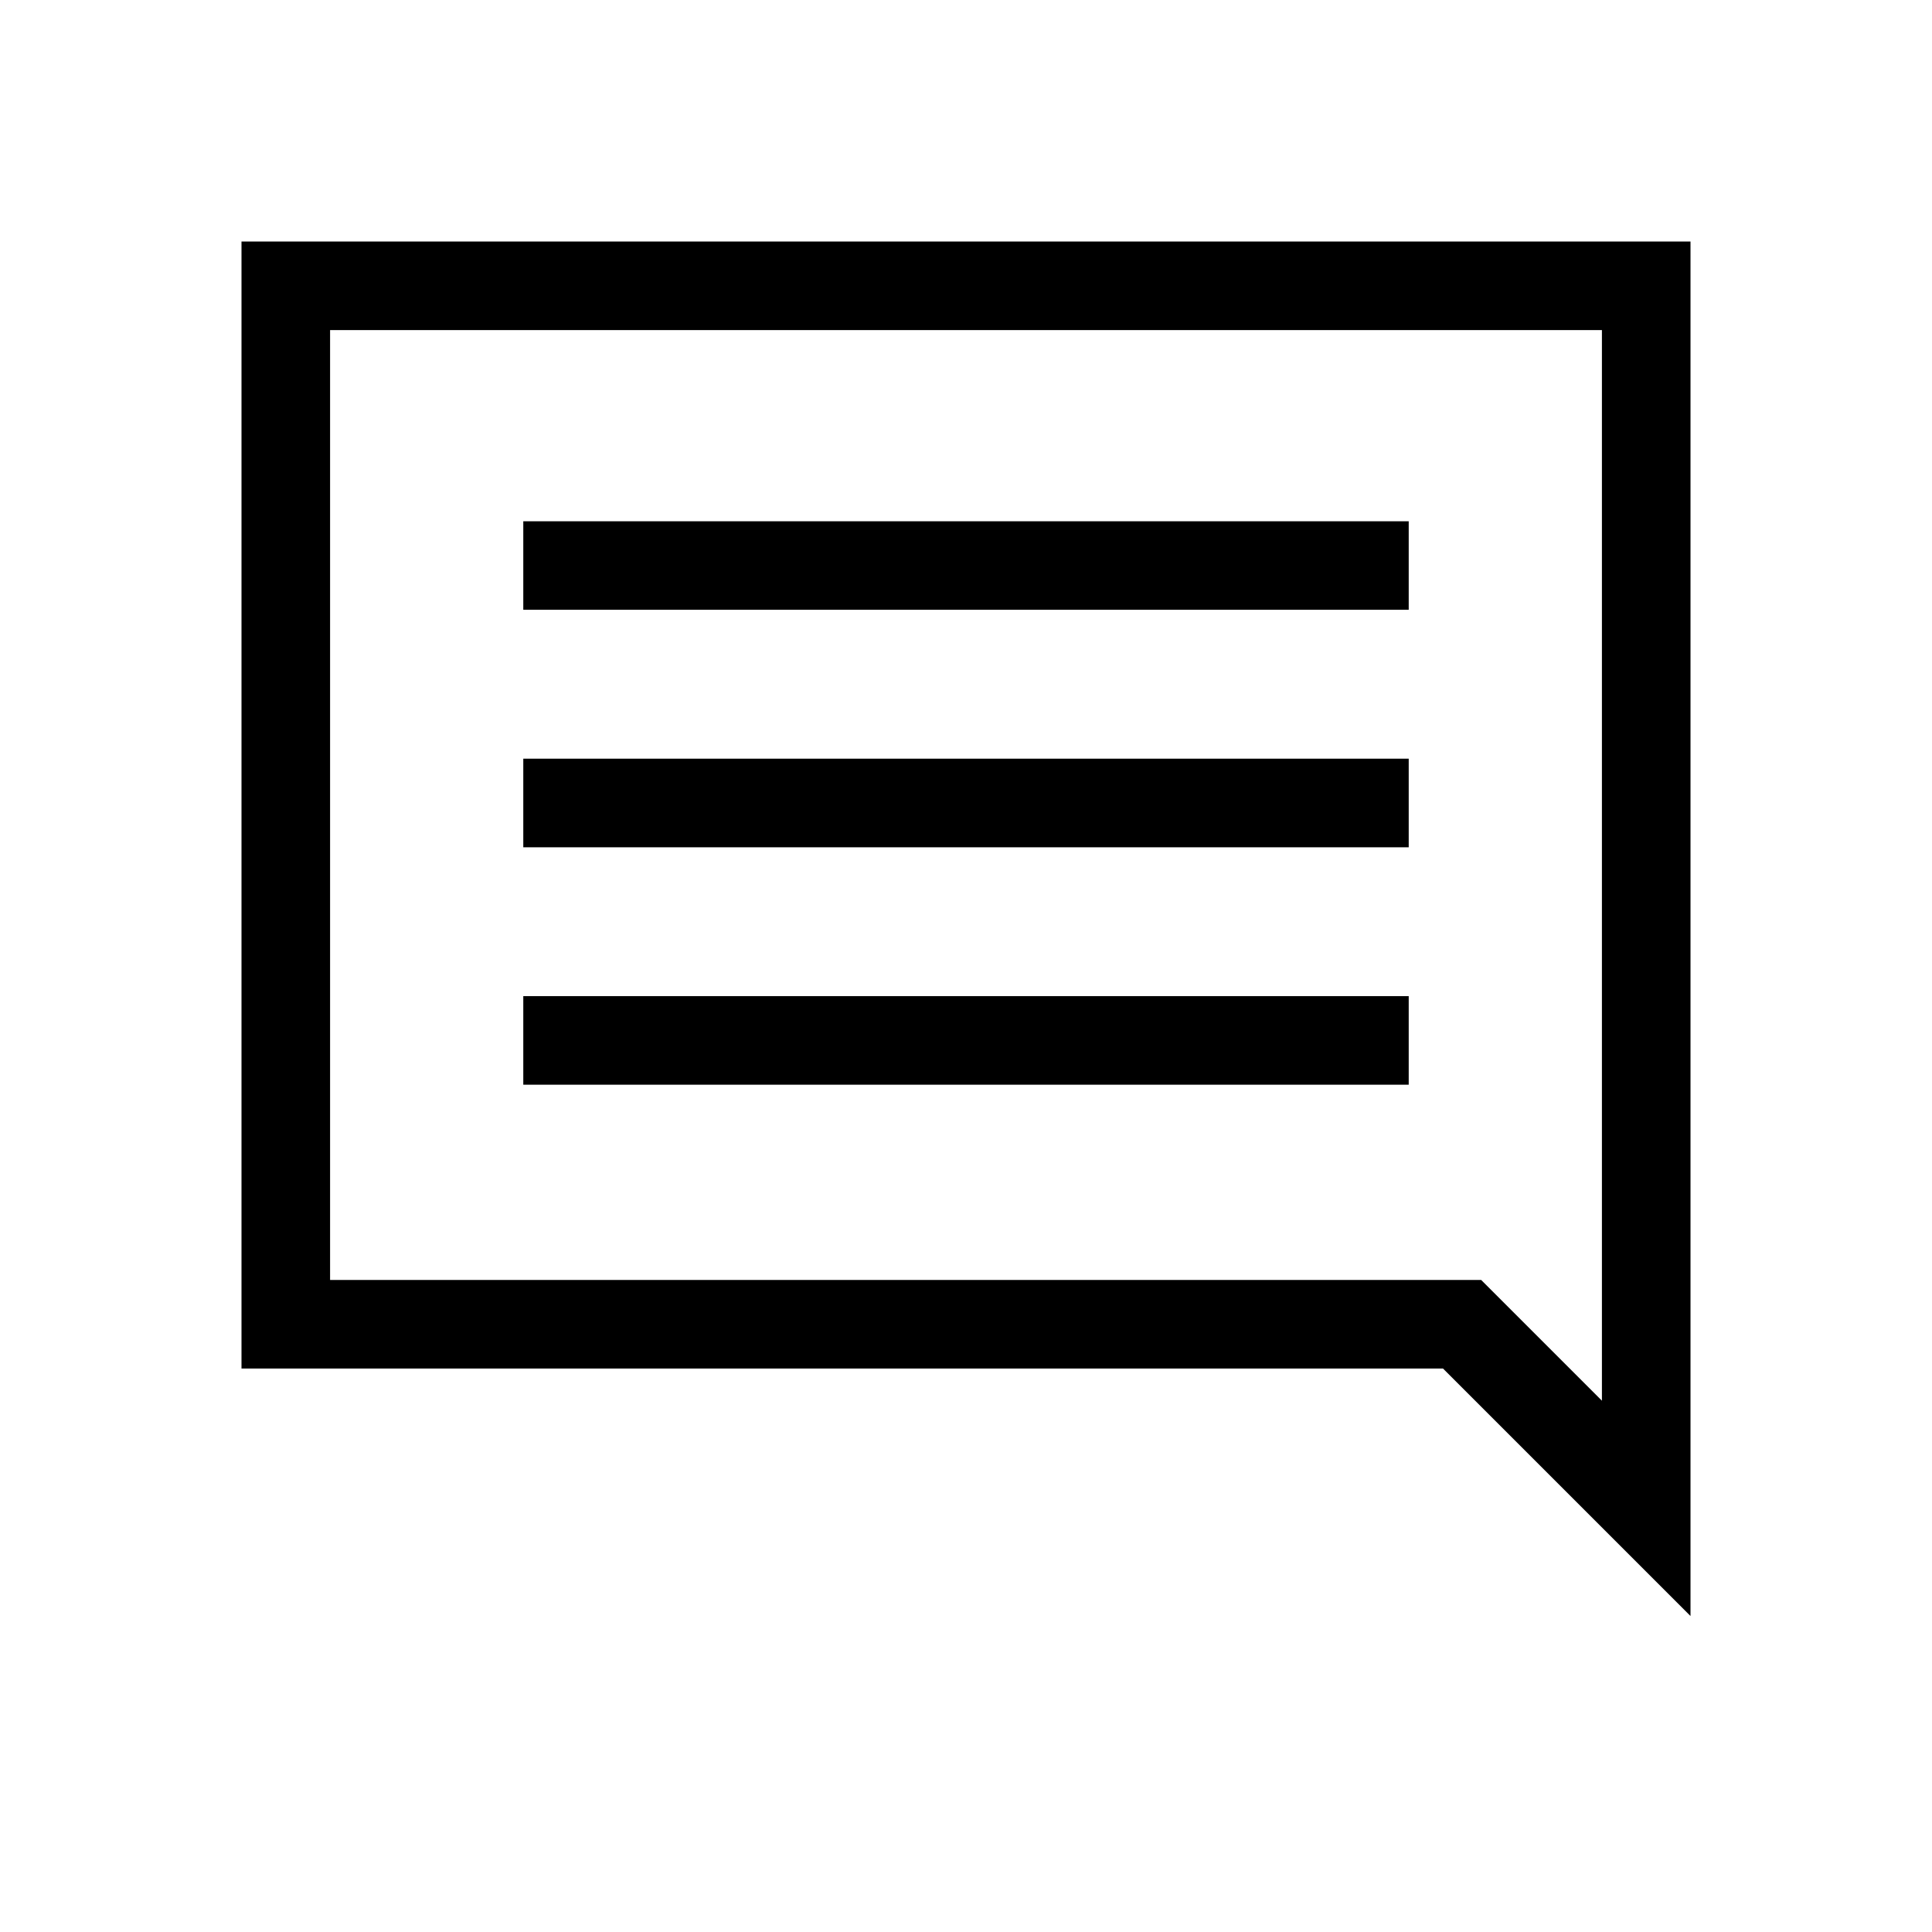 <svg xmlns="http://www.w3.org/2000/svg" height="20" width="20"><path d="M5.417 11.229H14.583V10.312H5.417ZM5.417 8.771H14.583V7.854H5.417ZM5.417 6.312H14.583V5.396H5.417ZM17.5 16.729 14.938 14.167H2.5V2.5H17.5ZM16.583 3.417H3.417V13.25H15.333L16.583 14.5ZM3.417 13.25V3.417Z"/></svg>